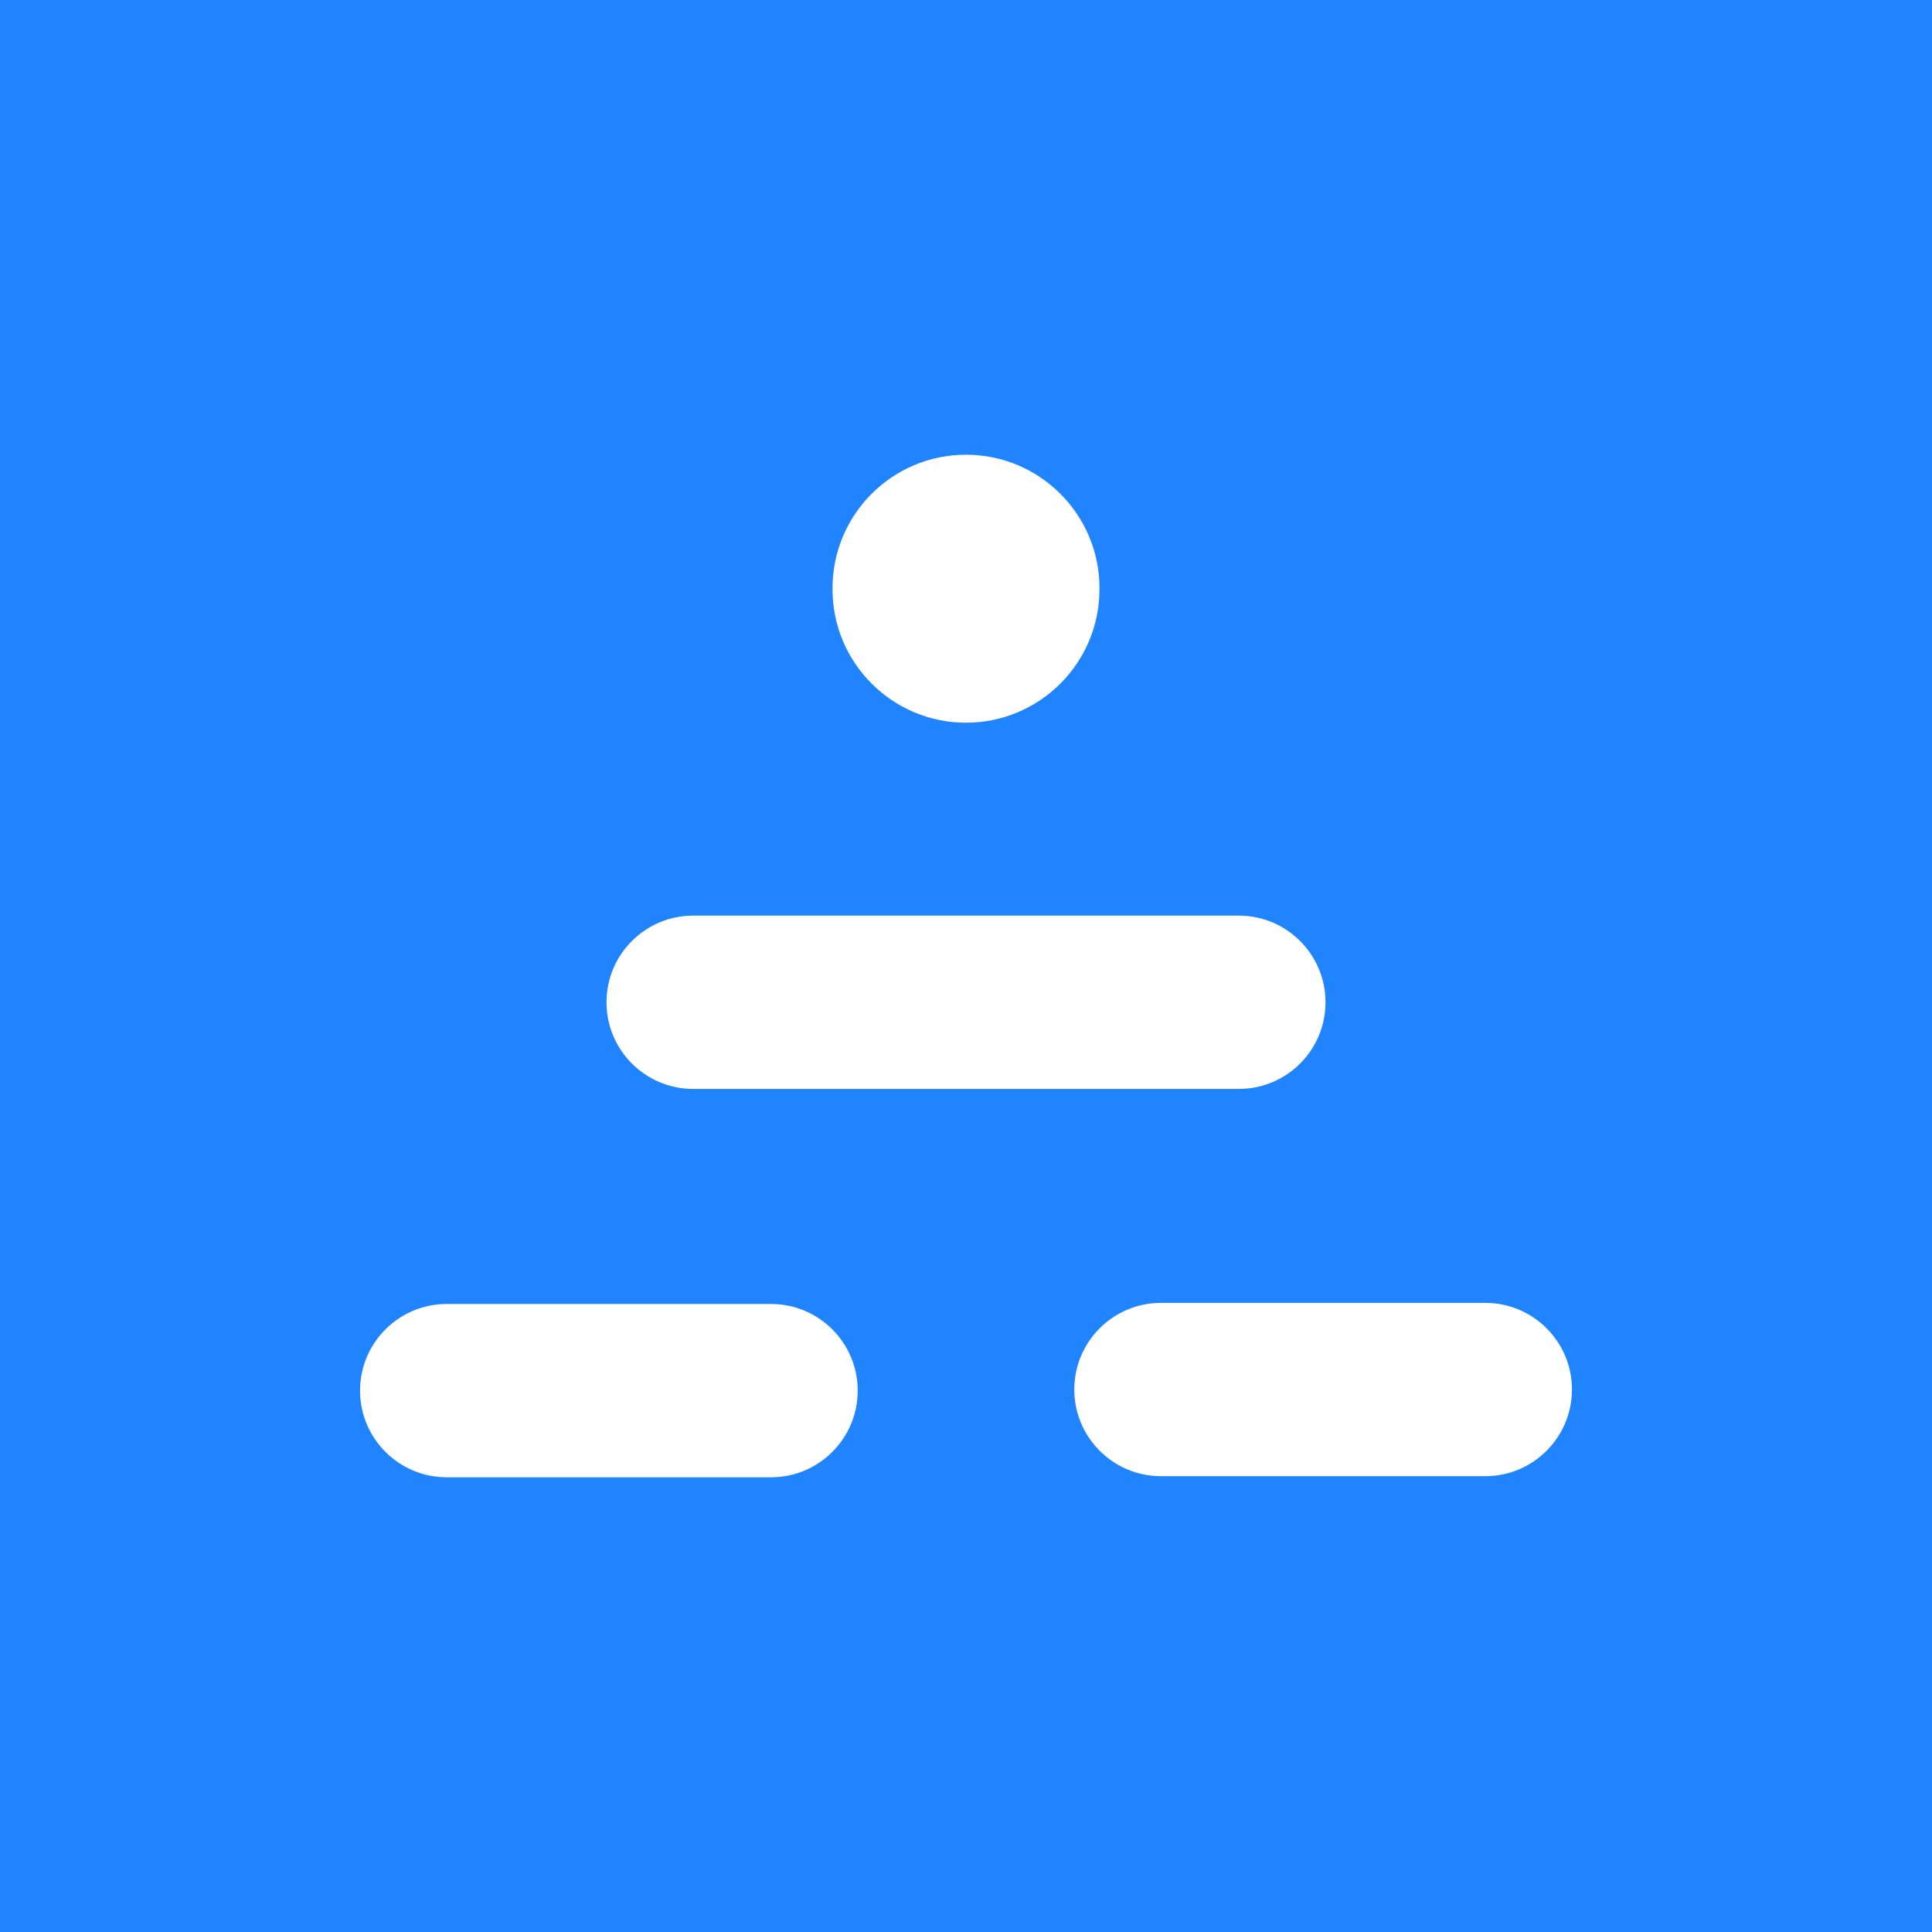 <?xml version="1.0" encoding="UTF-8" standalone="no"?><!DOCTYPE svg PUBLIC "-//W3C//DTD SVG 1.1//EN" "http://www.w3.org/Graphics/SVG/1.1/DTD/svg11.dtd"><svg width="100%" height="100%" viewBox="0 0 300 300" version="1.1" xmlns="http://www.w3.org/2000/svg" xmlns:xlink="http://www.w3.org/1999/xlink" xml:space="preserve" xmlns:serif="http://www.serif.com/" style="fill-rule:evenodd;clip-rule:evenodd;stroke-linejoin:round;stroke-miterlimit:1.414;"><rect x="0" y="0" width="300" height="300" fill="#333333" stroke="none"/><rect id="logo" x="0" y="0" width="300" height="300" style="fill:none;"/><clipPath id="_clip1"><rect x="0" y="0" width="300" height="300"/></clipPath><g clip-path="url(#_clip1)"><rect x="-7.024" y="-0.984" width="307.028" height="305.982" style="fill:#2184ff;"/><g><path d="M133.184,215.938c0,-7.426 -6.029,-13.455 -13.455,-13.455l-50.366,0c-7.426,0 -13.454,6.029 -13.454,13.455c0,7.426 6.028,13.454 13.454,13.454l50.366,0c7.426,0 13.455,-6.028 13.455,-13.454Z" style="fill:#fff;"/><path d="M244.091,215.765c0,-7.426 -6.028,-13.454 -13.454,-13.454l-50.366,0c-7.426,0 -13.455,6.028 -13.455,13.454c0,7.426 6.029,13.455 13.455,13.455l50.366,0c7.426,0 13.454,-6.029 13.454,-13.455Z" style="fill:#fff;"/><path d="M205.824,155.633c0,-7.426 -6.029,-13.455 -13.455,-13.455l-84.738,0c-7.426,0 -13.455,6.029 -13.455,13.455c0,7.426 6.029,13.455 13.455,13.455l84.738,0c7.426,0 13.455,-6.029 13.455,-13.455Z" style="fill:#fff;"/><path d="M170.727,91.335c0,-11.44 -9.287,-20.727 -20.727,-20.727c-11.44,0 -20.727,9.287 -20.727,20.727l0,0.159c0,11.44 9.287,20.727 20.727,20.727c11.44,0 20.727,-9.287 20.727,-20.727l0,-0.159Z" style="fill:#fff;"/></g></g></svg>